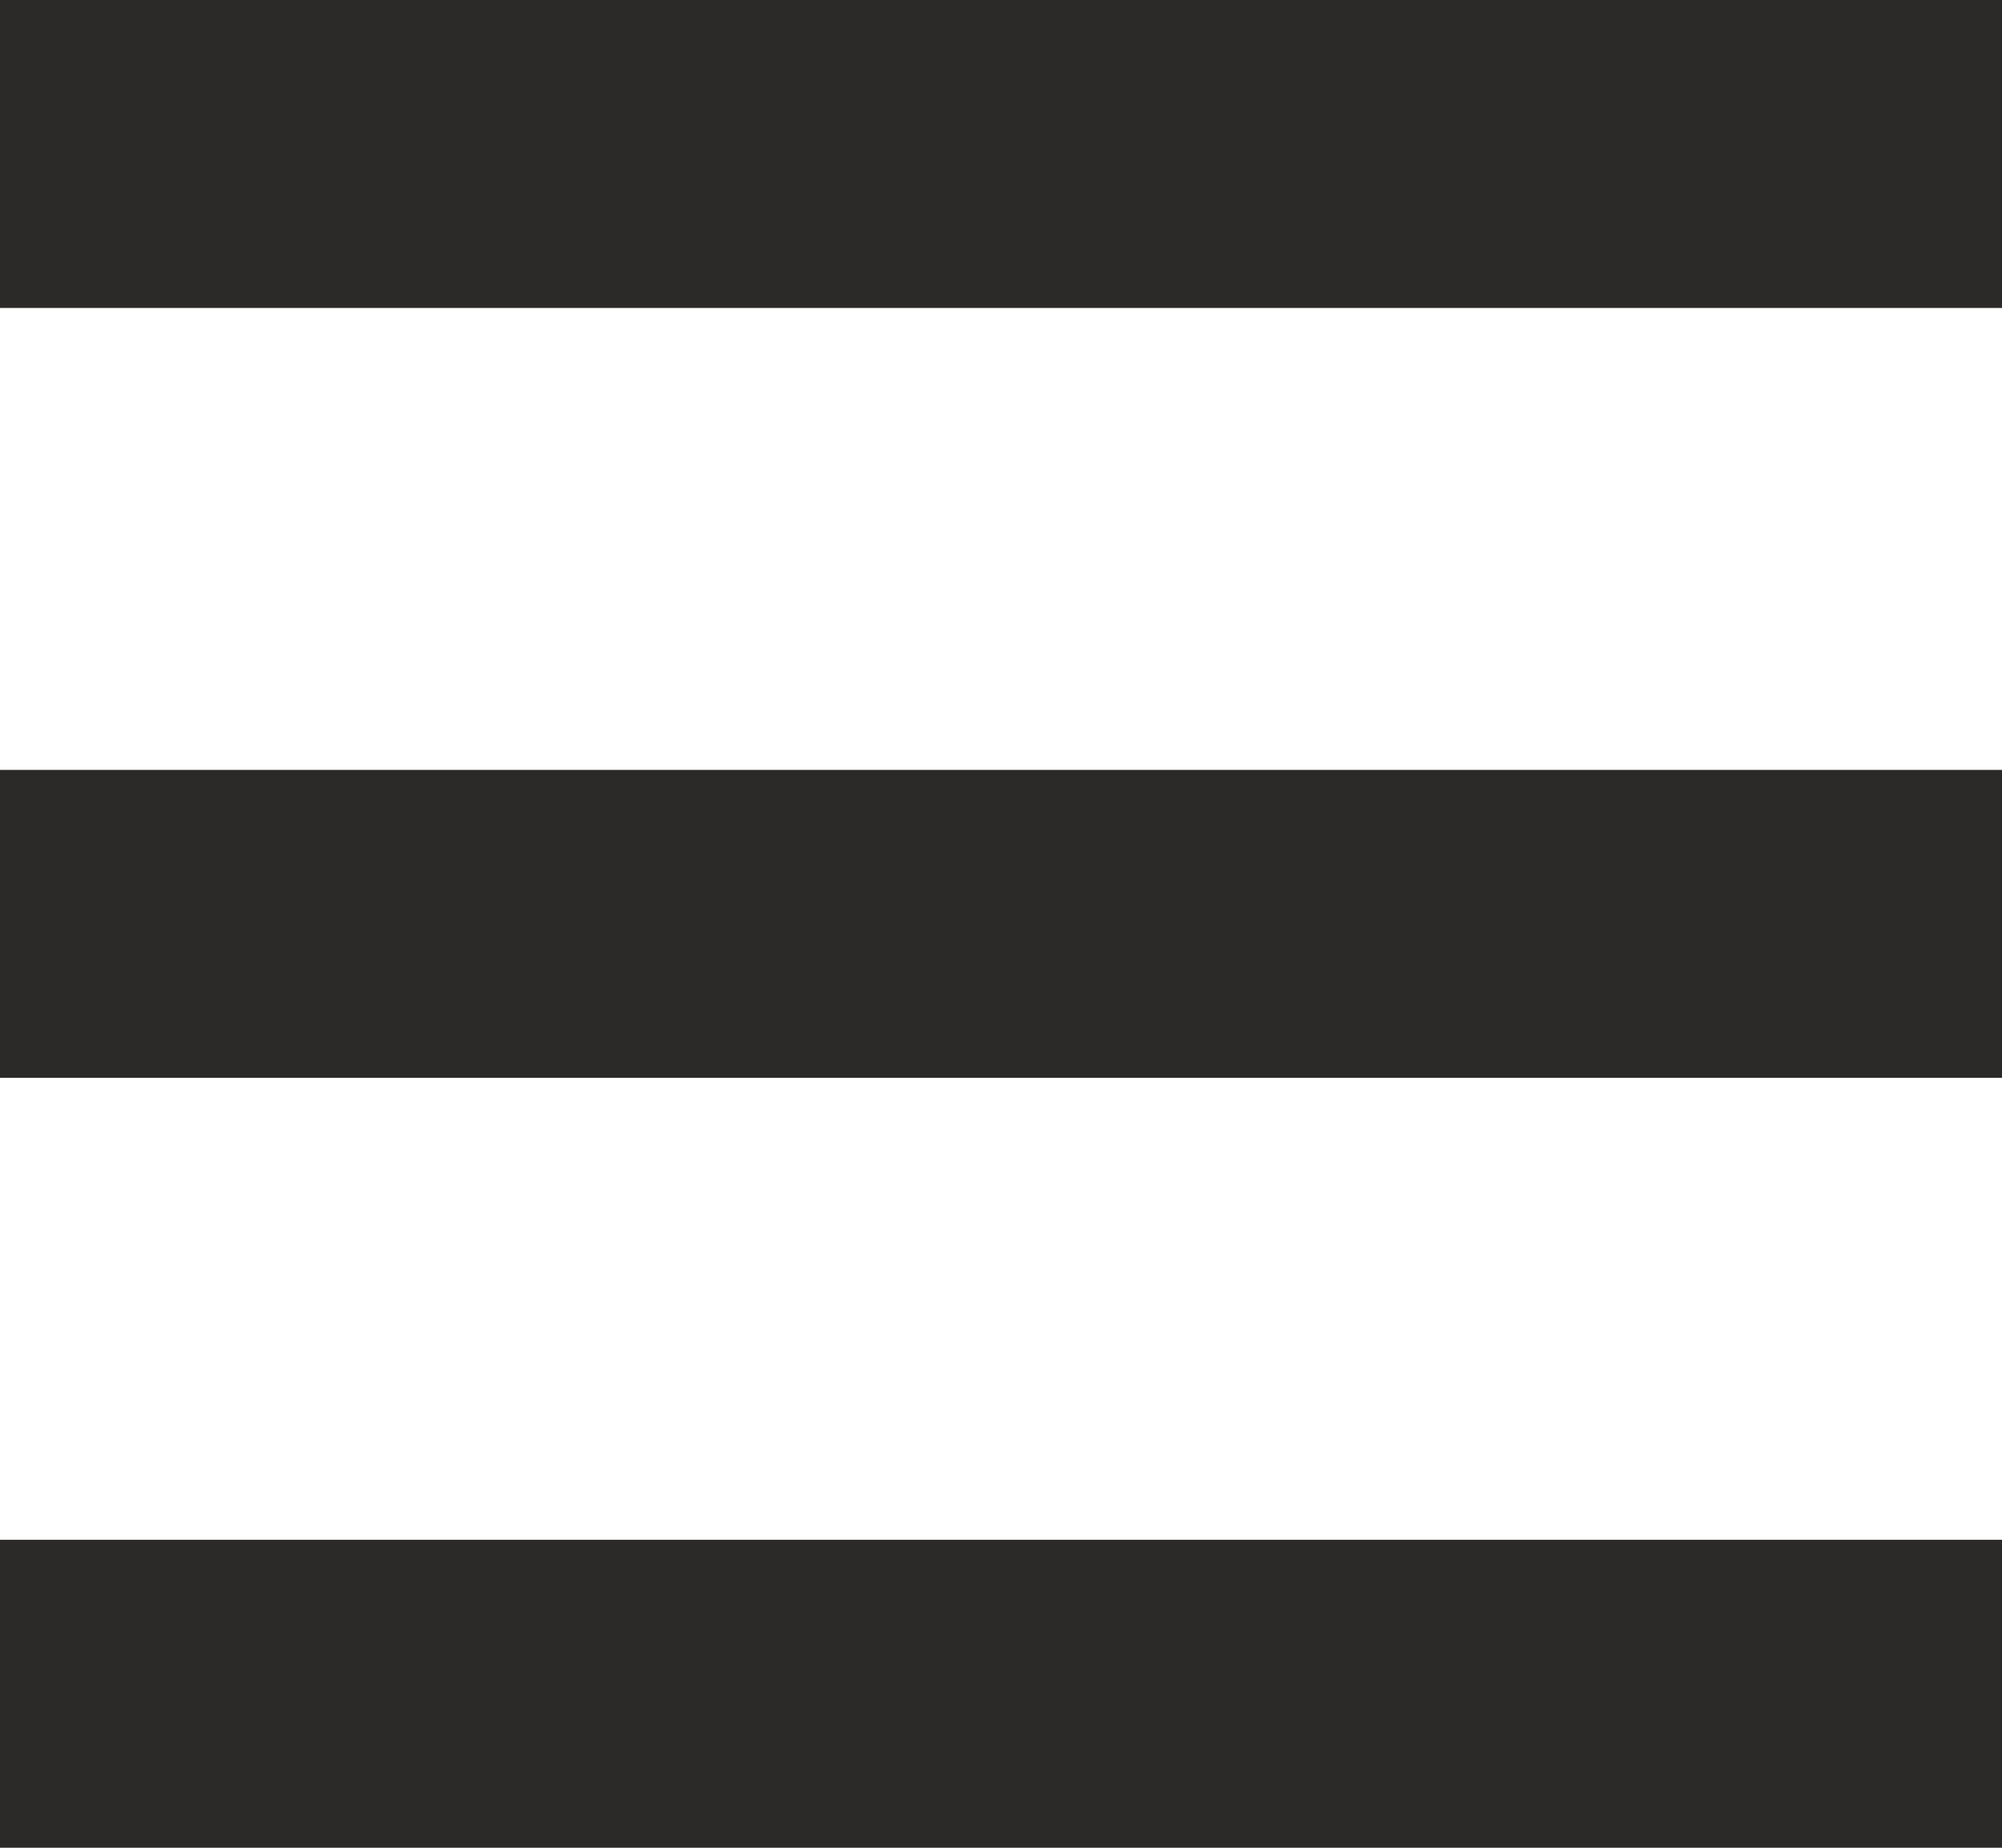 <svg width="26" height="24" viewBox="0 0 26 24" fill="none" xmlns="http://www.w3.org/2000/svg">
<rect width="26" height="4" fill="#2B2A29"/>
<rect y="10" width="26" height="4" fill="#2B2A29"/>
<rect y="20" width="26" height="4" fill="#2B2A29"/>
</svg>
